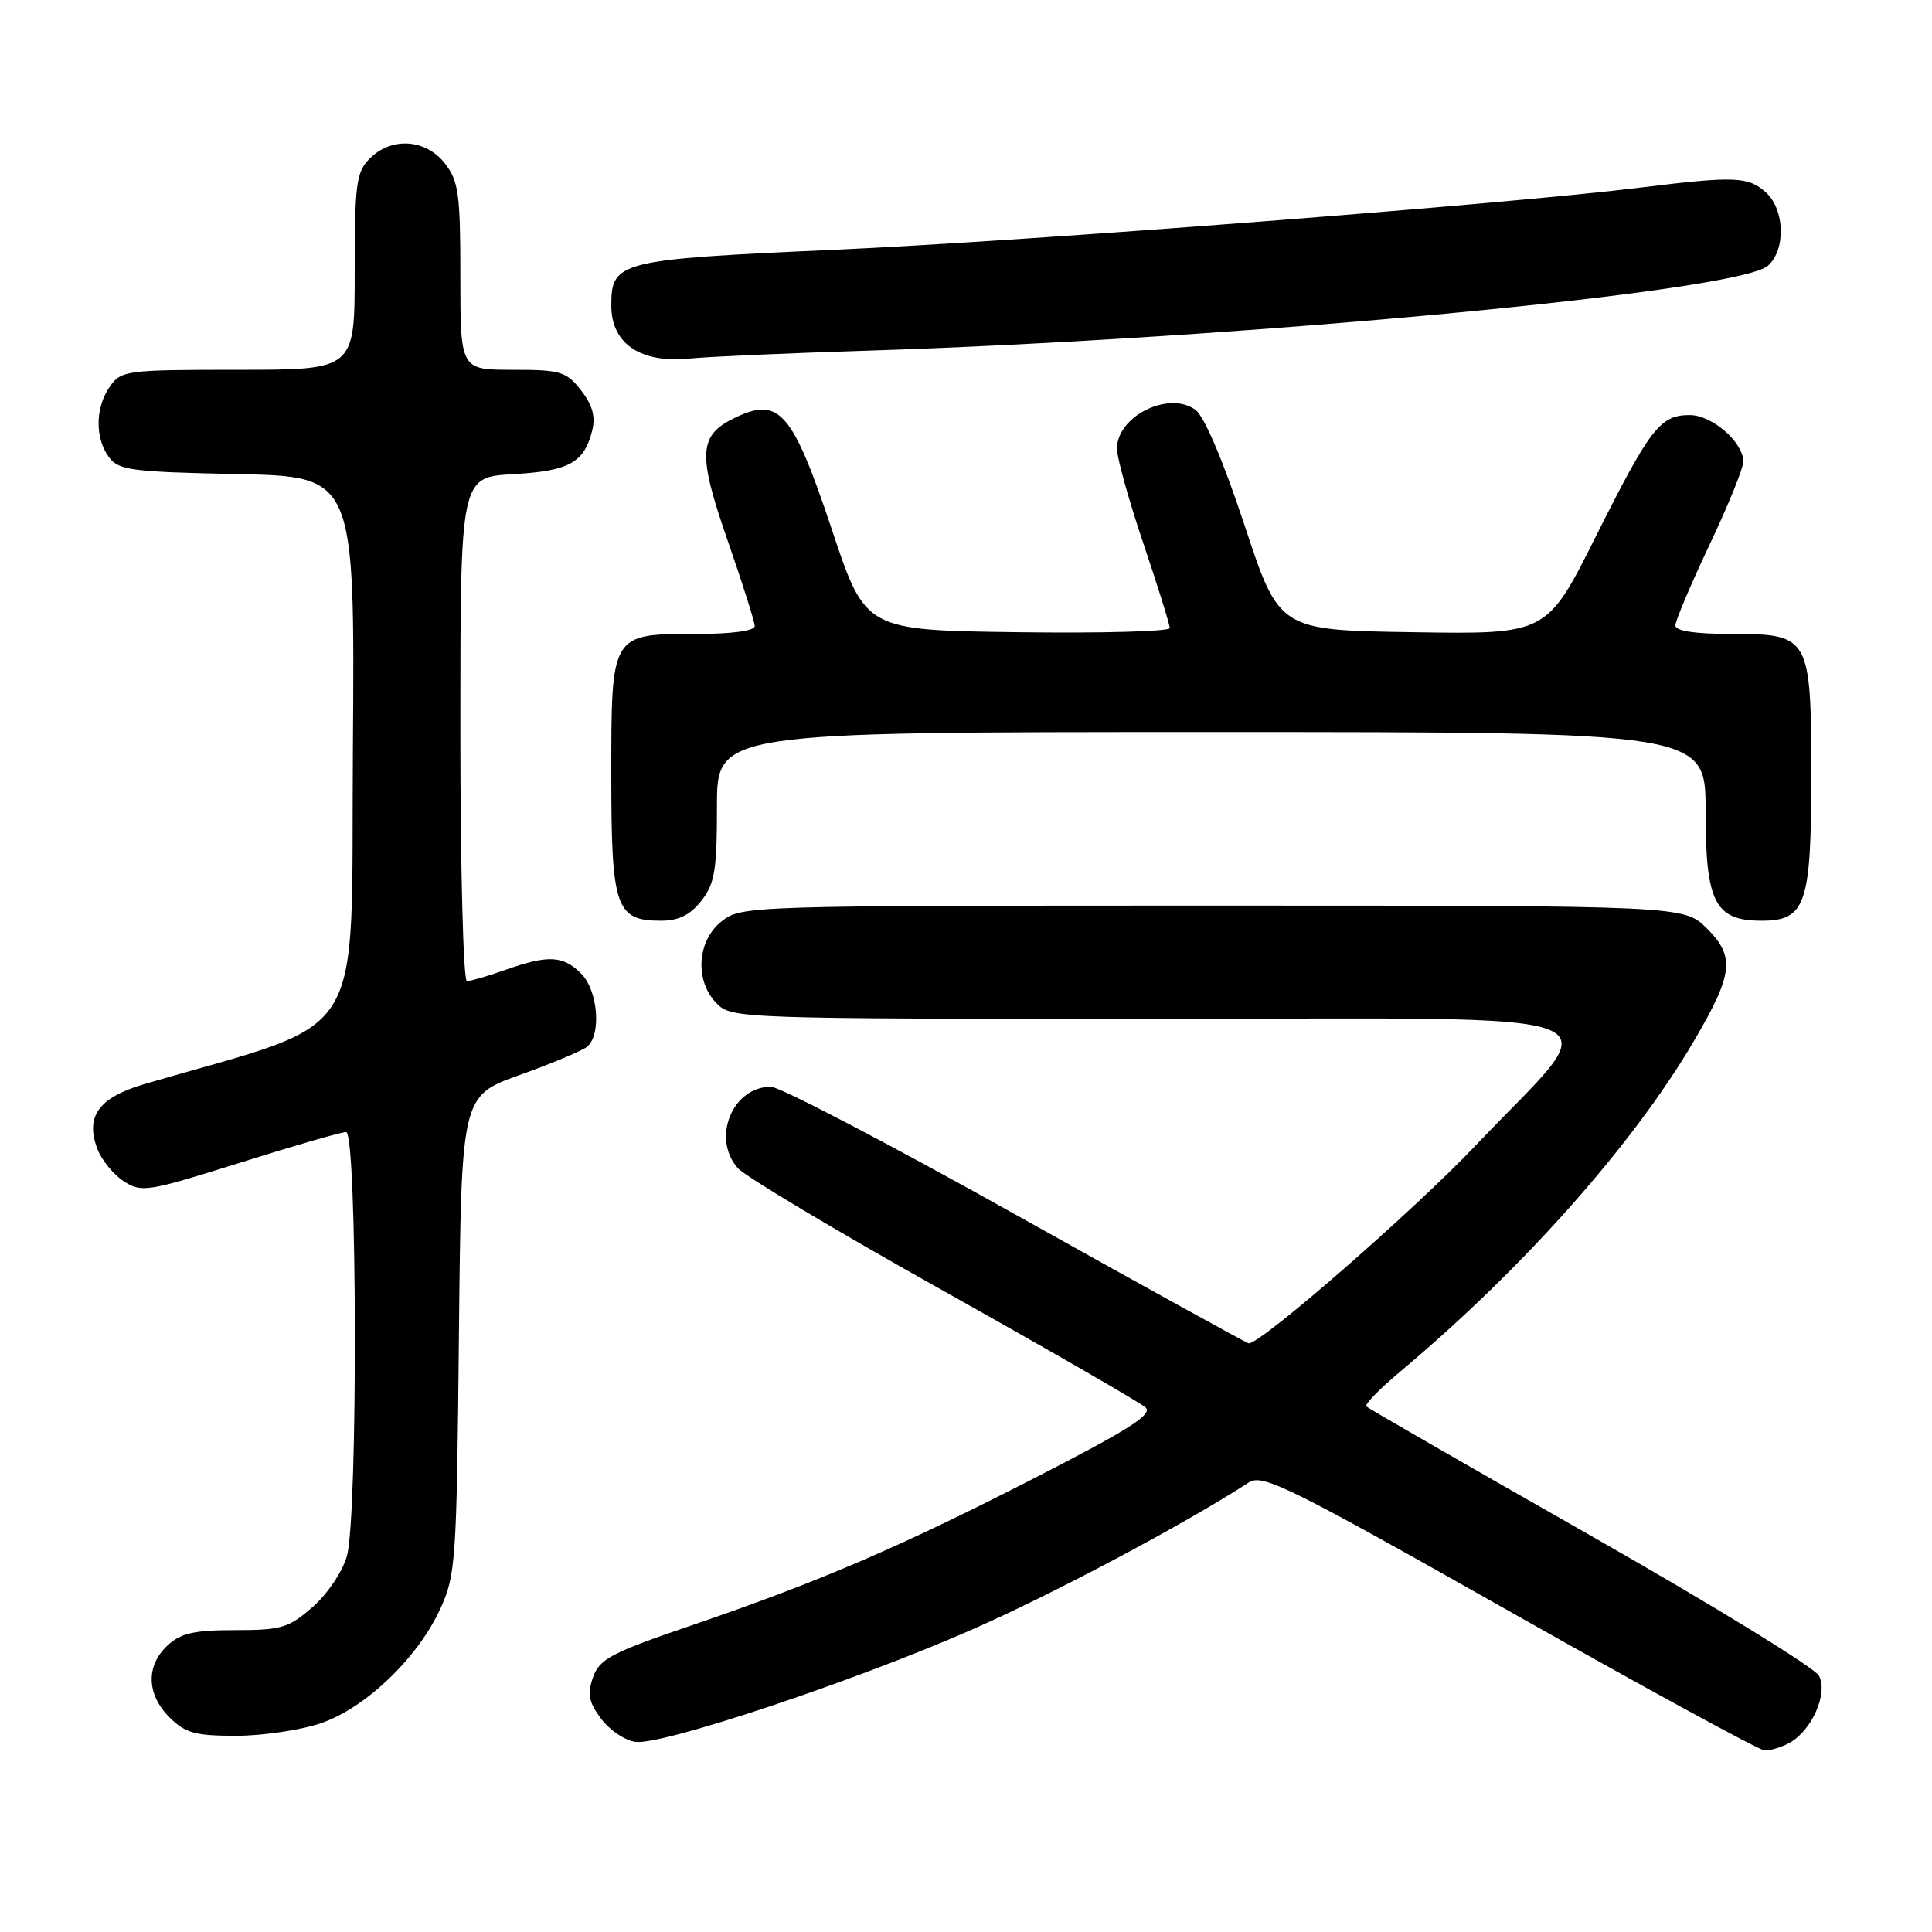 <?xml version="1.0" encoding="UTF-8" standalone="no"?>
<!DOCTYPE svg PUBLIC "-//W3C//DTD SVG 1.1//EN" "http://www.w3.org/Graphics/SVG/1.1/DTD/svg11.dtd" >
<svg xmlns="http://www.w3.org/2000/svg" xmlns:xlink="http://www.w3.org/1999/xlink" version="1.1" viewBox="0 0 256 256">
 <g >
 <path fill="currentColor"
d=" M 237.06 230.97 C 240.06 229.36 242.27 224.38 241.02 222.04 C 240.45 220.97 226.82 212.61 210.74 203.46 C 194.66 194.31 181.29 186.61 181.04 186.36 C 180.78 186.11 182.80 184.03 185.54 181.74 C 201.79 168.12 216.42 151.65 224.50 137.86 C 229.66 129.06 229.92 126.77 226.19 123.04 C 223.15 120.00 223.15 120.00 160.71 120.00 C 99.06 120.00 98.24 120.03 95.63 122.07 C 92.33 124.67 92.02 130.02 95.00 133.00 C 96.95 134.95 98.33 135.00 153.06 135.00 C 217.81 135.00 213.19 133.17 195.50 151.81 C 187.35 160.40 167.17 178.00 165.47 178.00 C 165.24 178.00 151.38 170.35 134.67 161.00 C 117.97 151.65 103.33 144.00 102.15 144.00 C 97.05 144.00 94.27 150.80 97.75 154.77 C 98.71 155.87 110.97 163.19 125.00 171.04 C 139.03 178.90 151.08 185.85 151.79 186.49 C 152.79 187.39 149.64 189.41 137.29 195.74 C 119.24 205.00 108.53 209.60 91.52 215.41 C 80.99 219.00 79.42 219.83 78.58 222.25 C 77.80 224.46 78.01 225.55 79.66 227.75 C 80.78 229.26 82.84 230.64 84.24 230.81 C 87.81 231.24 113.01 222.84 128.54 216.04 C 139.38 211.30 156.80 202.05 165.50 196.42 C 167.29 195.26 170.85 197.02 200.00 213.50 C 217.88 223.61 233.09 231.91 233.82 231.94 C 234.54 231.97 236.00 231.54 237.06 230.97 Z  M 42.50 228.34 C 48.42 226.33 55.31 219.74 58.33 213.20 C 60.39 208.74 60.52 206.86 60.81 176.86 C 61.13 145.22 61.13 145.22 68.81 142.46 C 73.04 140.94 77.06 139.26 77.75 138.73 C 79.72 137.20 79.26 131.26 77.00 129.00 C 74.61 126.61 72.64 126.51 67.00 128.50 C 64.66 129.33 62.36 130.00 61.87 130.00 C 61.39 130.00 61.00 115.00 61.00 96.61 C 61.00 63.23 61.00 63.23 68.00 62.83 C 75.46 62.41 77.43 61.31 78.49 56.96 C 78.93 55.18 78.47 53.60 76.98 51.71 C 75.04 49.23 74.27 49.00 67.93 49.00 C 61.00 49.00 61.00 49.00 61.00 36.63 C 61.00 25.64 60.77 23.98 58.93 21.63 C 56.39 18.41 51.88 18.12 49.00 21.00 C 47.21 22.79 47.00 24.33 47.00 36.00 C 47.00 49.00 47.00 49.00 31.56 49.00 C 16.73 49.00 16.05 49.09 14.56 51.22 C 12.62 53.99 12.56 58.01 14.42 60.56 C 15.70 62.31 17.36 62.53 31.43 62.82 C 47.02 63.14 47.02 63.14 46.76 99.29 C 46.47 139.15 49.12 134.88 19.19 143.63 C 13.09 145.41 11.26 147.91 12.90 152.23 C 13.45 153.69 15.02 155.62 16.38 156.51 C 18.73 158.05 19.51 157.93 31.79 154.07 C 38.90 151.83 45.24 150.00 45.86 150.00 C 47.34 150.00 47.44 200.88 45.97 206.17 C 45.40 208.23 43.41 211.19 41.44 212.92 C 38.26 215.71 37.30 216.00 31.15 216.00 C 25.72 216.00 23.94 216.40 22.19 218.04 C 19.31 220.72 19.41 224.51 22.45 227.55 C 24.55 229.64 25.85 230.00 31.28 230.00 C 34.78 230.00 39.83 229.25 42.50 228.34 Z  M 92.93 119.37 C 94.71 117.10 95.00 115.33 95.00 106.87 C 95.00 97.00 95.00 97.00 160.50 97.00 C 226.00 97.00 226.00 97.00 226.00 107.50 C 226.00 119.60 227.23 122.00 233.44 122.00 C 239.25 122.00 240.00 119.82 240.00 103.00 C 240.00 84.32 239.82 84.00 229.44 84.00 C 224.56 84.00 222.00 83.61 222.00 82.87 C 222.00 82.24 224.03 77.46 226.50 72.23 C 228.98 67.01 231.00 62.03 231.00 61.18 C 231.00 58.60 226.87 55.00 223.90 55.00 C 219.98 55.00 218.67 56.69 211.42 71.15 C 204.96 84.05 204.96 84.05 187.23 83.77 C 169.50 83.50 169.50 83.50 164.91 69.60 C 162.10 61.11 159.57 55.16 158.41 54.31 C 154.89 51.73 148.00 55.14 148.00 59.46 C 148.00 60.64 149.57 66.28 151.50 72.00 C 153.43 77.72 155.00 82.76 155.00 83.22 C 155.00 83.67 145.92 83.92 134.83 83.77 C 114.67 83.50 114.67 83.50 110.24 70.21 C 105.03 54.59 103.28 52.54 97.46 55.32 C 92.54 57.66 92.39 60.06 96.45 71.72 C 98.40 77.33 100.00 82.39 100.00 82.96 C 100.00 83.59 96.98 84.00 92.33 84.00 C 80.92 84.00 81.00 83.86 81.00 102.83 C 81.00 120.27 81.59 122.00 87.58 122.00 C 89.93 122.00 91.44 121.25 92.93 119.37 Z  M 114.50 46.48 C 164.23 44.91 230.28 38.71 234.25 35.22 C 236.65 33.12 236.50 27.77 233.99 25.49 C 231.67 23.39 229.82 23.32 217.50 24.84 C 199.83 27.04 136.05 31.96 110.50 33.10 C 81.93 34.38 81.00 34.62 81.00 40.50 C 81.00 45.58 84.92 48.19 91.50 47.50 C 93.70 47.27 104.05 46.81 114.50 46.48 Z "/>
</g>
</svg>